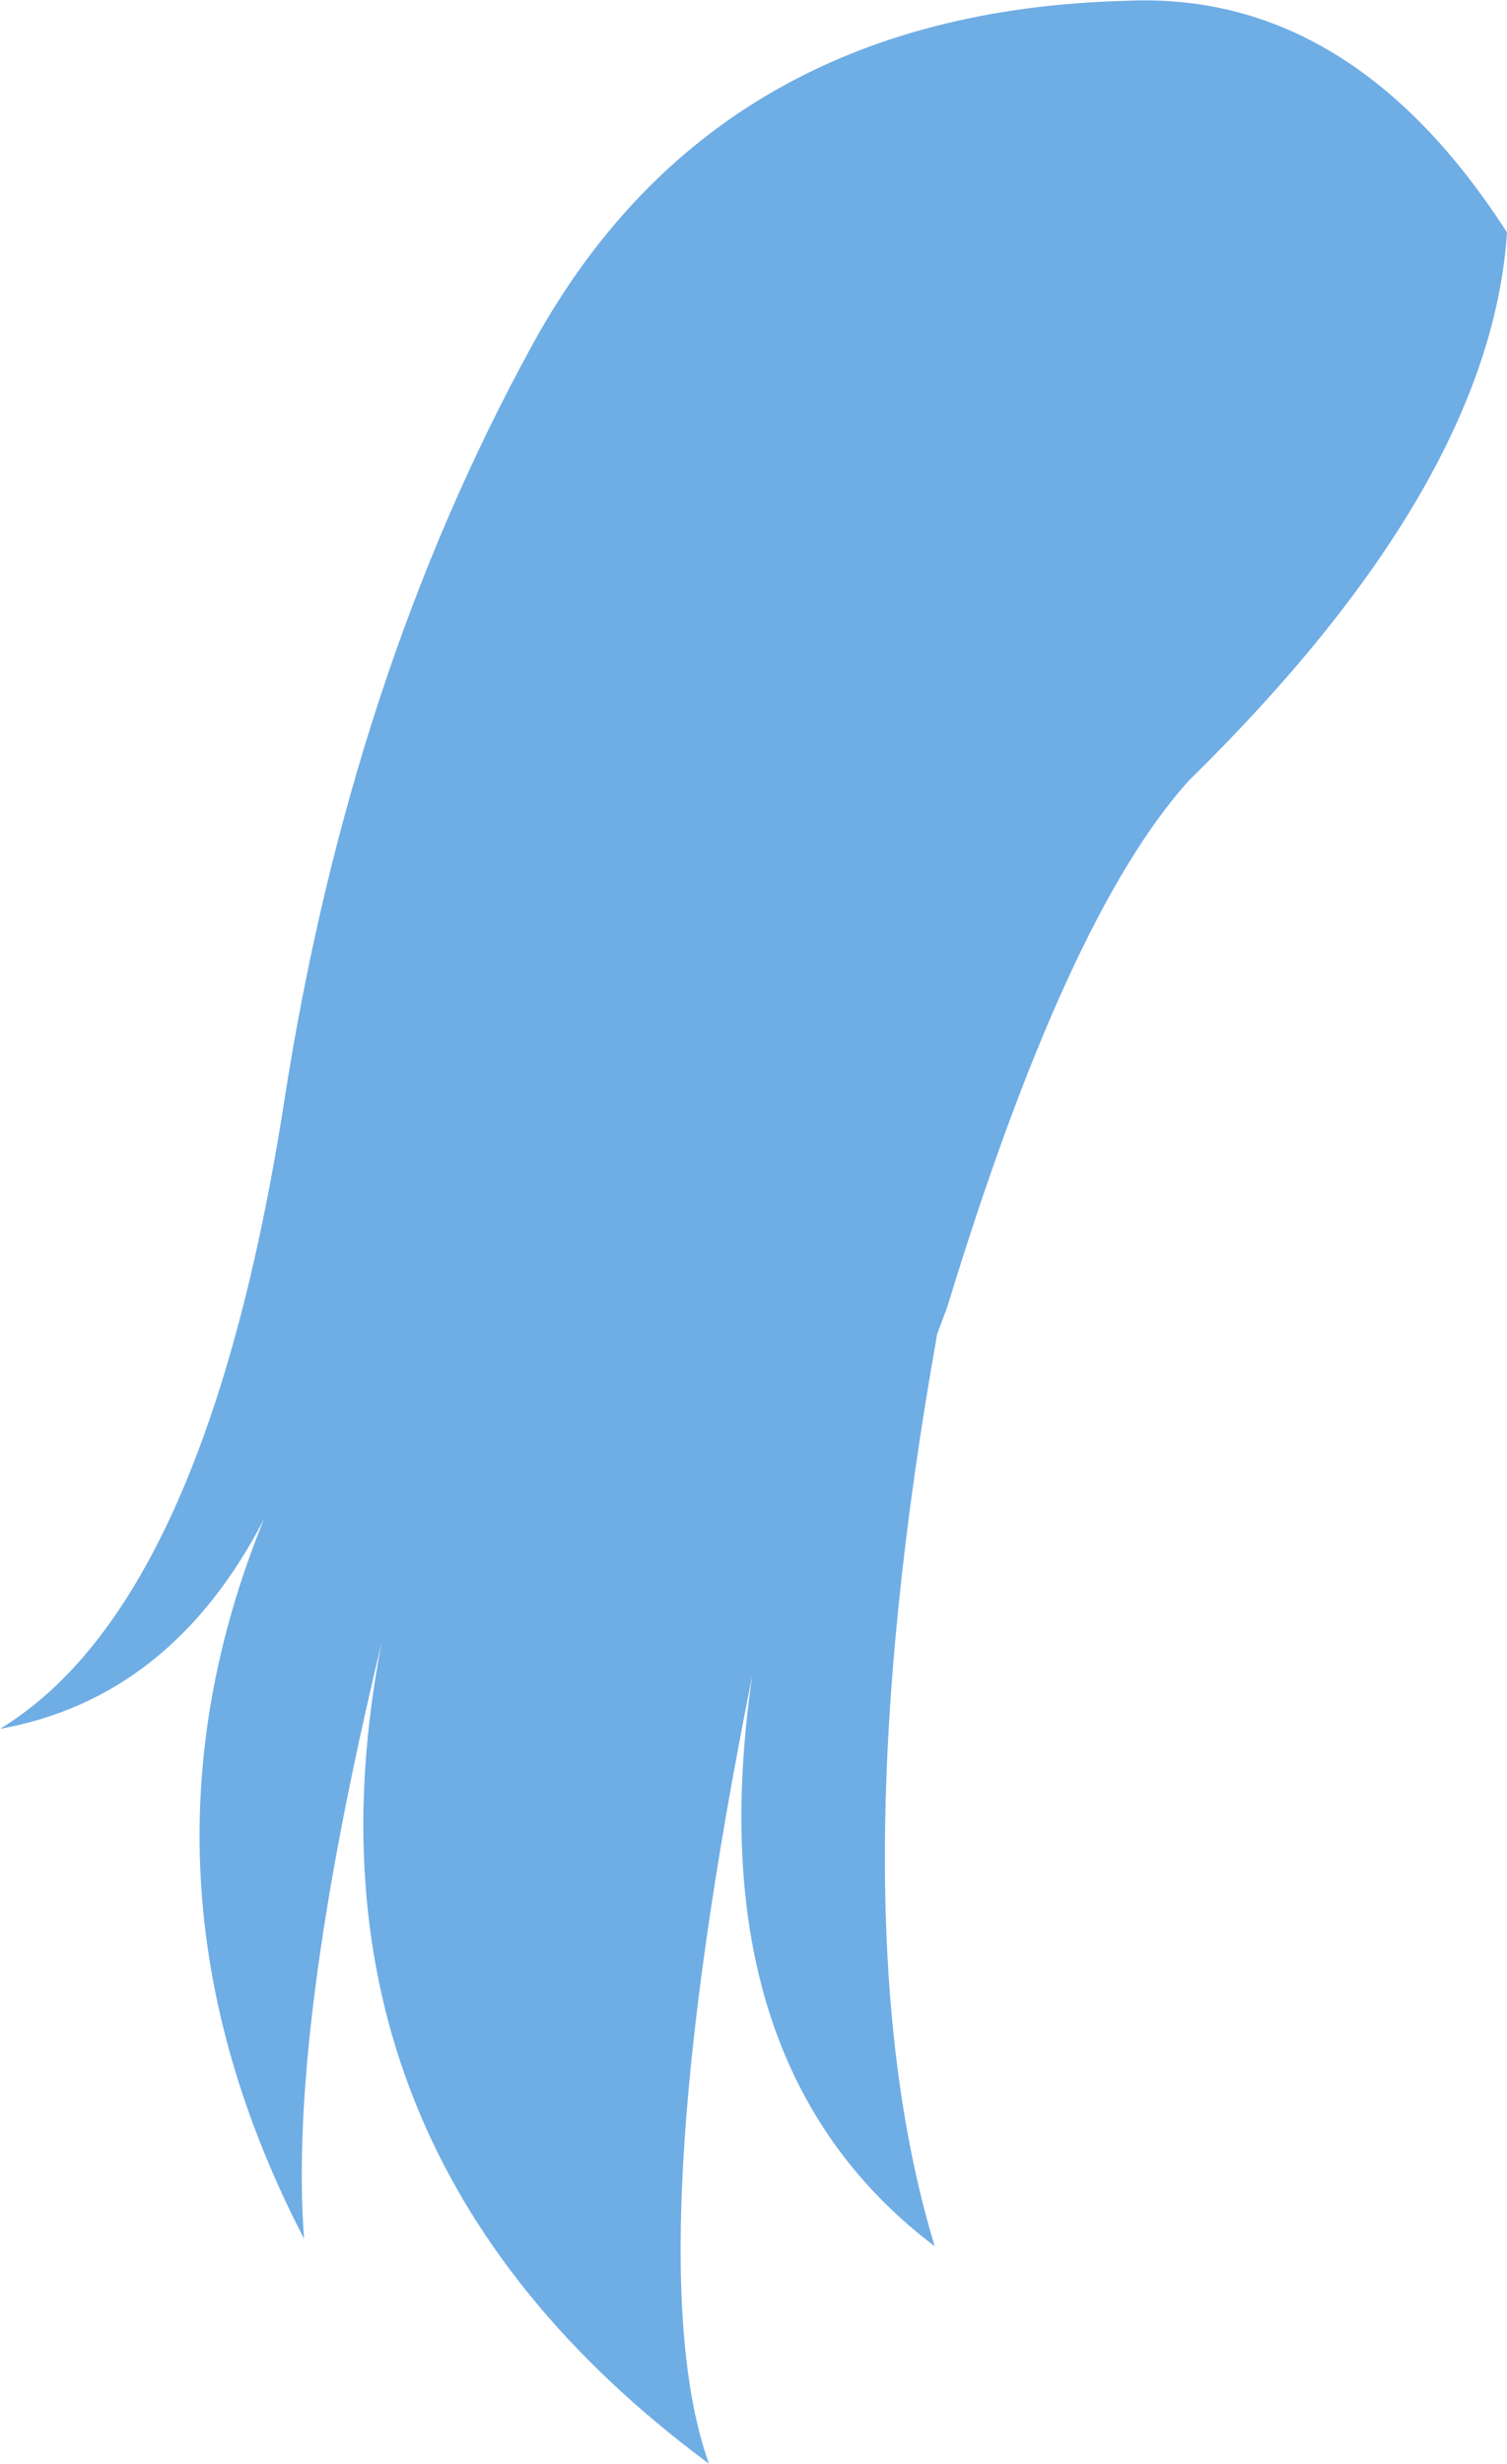 <?xml version="1.0" encoding="UTF-8" standalone="no"?>
<svg xmlns:xlink="http://www.w3.org/1999/xlink" height="147.85px" width="90.45px" xmlns="http://www.w3.org/2000/svg">
  <g transform="matrix(1.0, 0.0, 0.0, 1.0, 45.25, 73.9)">
    <path d="M-0.1 26.65 Q-7.1 61.65 -2.7 73.95 -28.2 55.05 -22.35 24.7 -27.95 48.0 -27.0 60.45 -38.2 38.85 -29.4 17.25 -34.95 28.0 -45.25 29.85 -32.9 22.35 -28.2 -7.75 -24.25 -33.25 -13.3 -53.2 -2.35 -73.2 22.3 -73.85 35.85 -74.5 45.2 -59.95 44.2 -44.8 26.1 -27.05 18.75 -18.9 11.6 4.55 L11.0 6.15 Q4.8 40.95 10.85 60.9 -3.5 50.05 -0.1 26.65" fill="#6fade5" fill-rule="evenodd" stroke="none"/>
  </g>
</svg>
